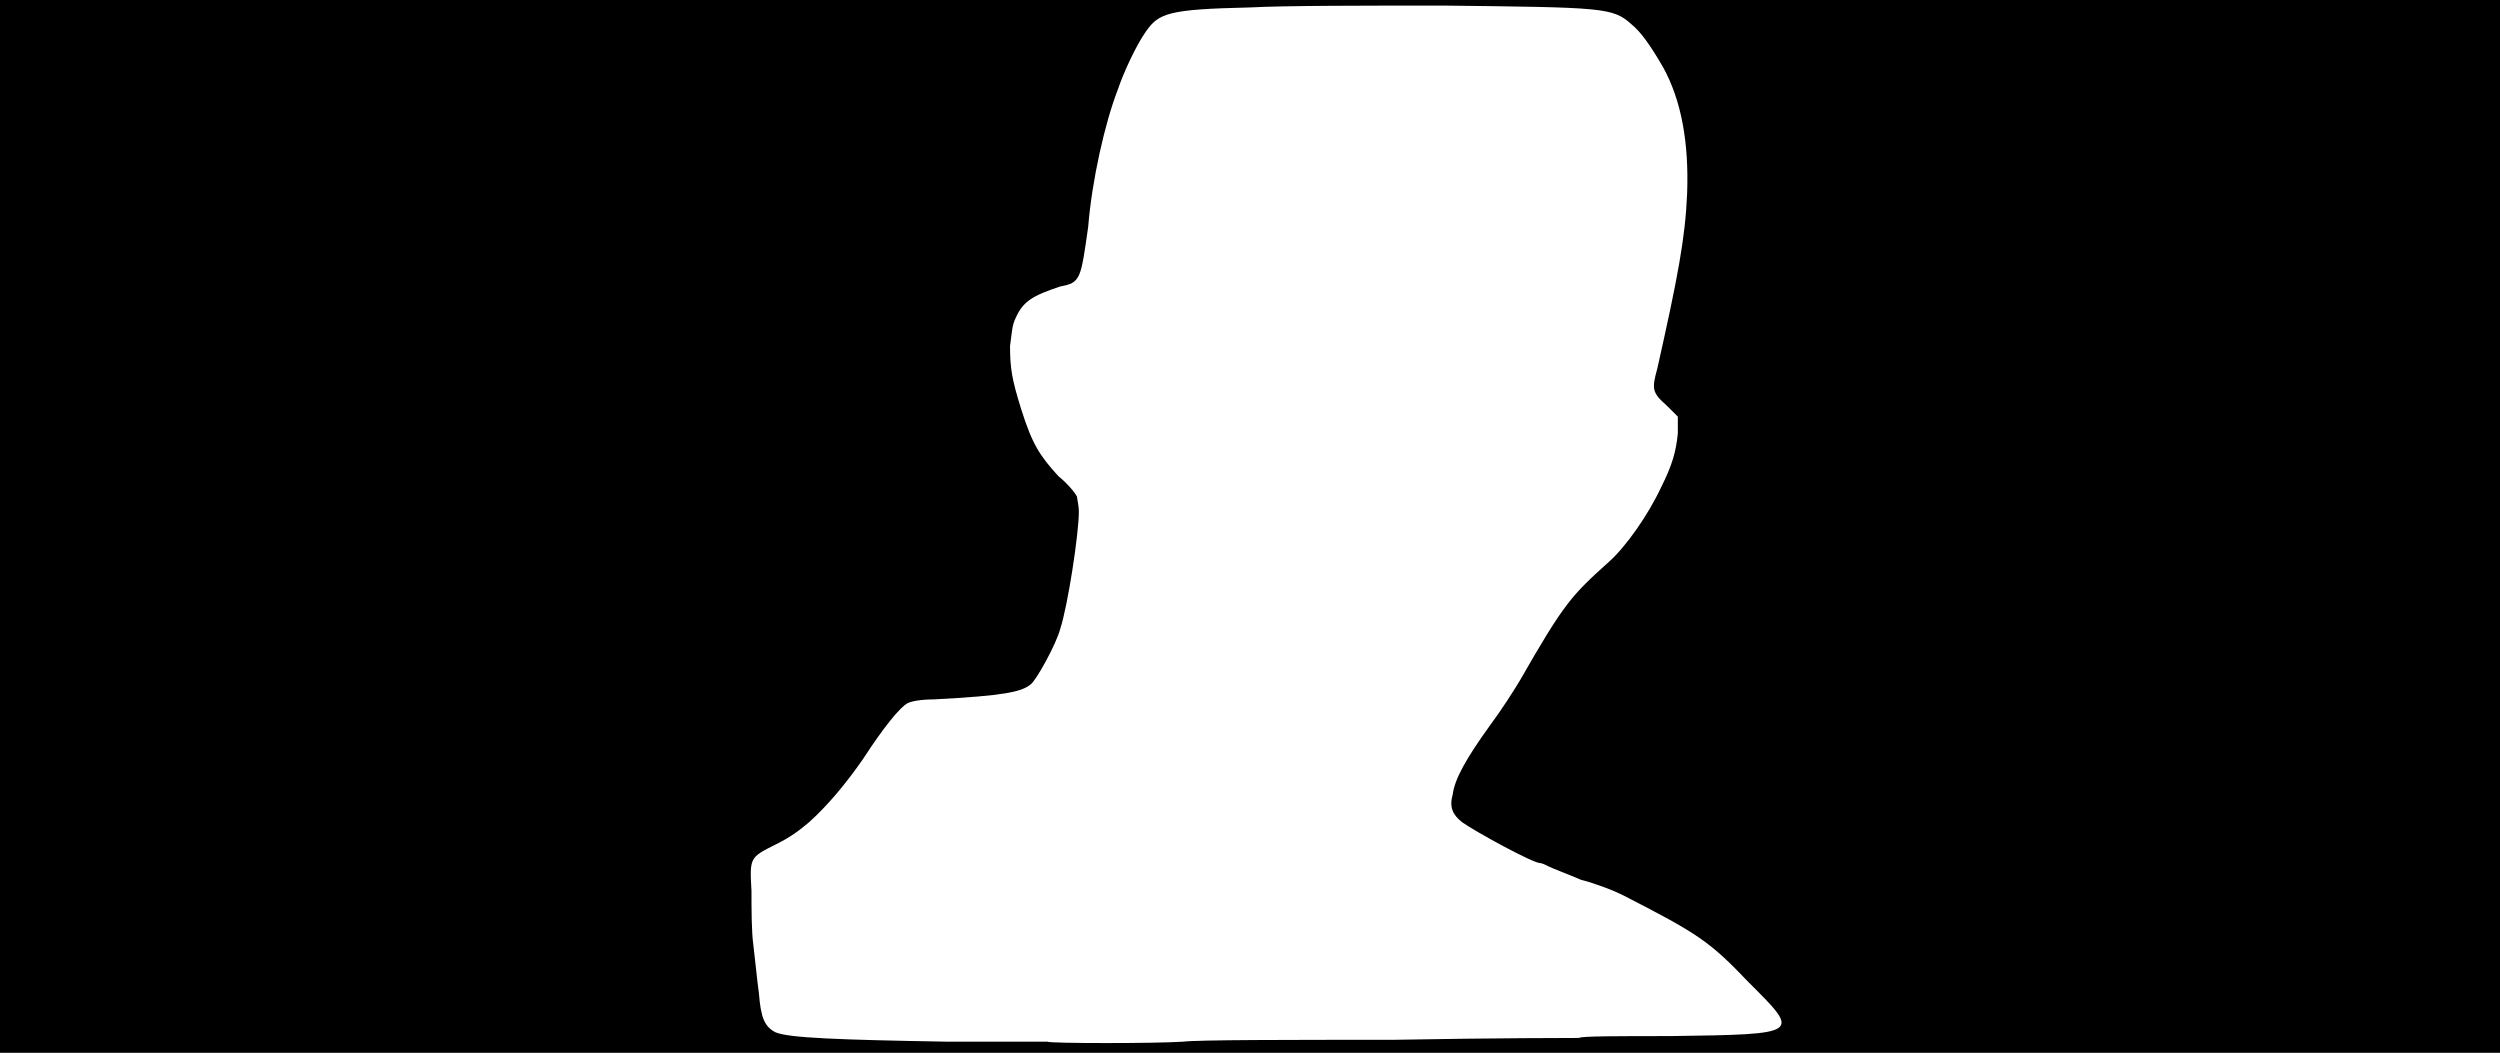 <svg xmlns="http://www.w3.org/2000/svg" width="1344" height="566"><path d="M0 283V0h1344v566H0V283m636 277c8-1 58-1 113-1 54-1 99-1 100-1 0-1 22-1 49-1 71-1 70-1 42-29-21-22-27-26-68-47-4-2-14-6-22-8-7-3-15-6-17-7s-4-2-5-2c-4 0-35-17-42-22-5-4-7-8-5-15 1-8 7-19 20-37 6-8 13-19 16-24 24-42 28-46 48-64 9-8 21-25 28-40 6-12 8-19 9-29v-9l-6-6c-8-7-8-9-5-20 11-49 15-70 16-94 1-27-3-50-13-68-7-12-12-19-17-23-10-9-15-9-101-10-40 0-86 0-104 1-44 1-49 3-56 13-5 7-12 22-15 31-7 18-14 49-16 74-4 28-4 30-15 32-15 5-20 8-24 17-2 4-2 8-3 15 0 12 1 18 6 34 6 19 10 25 20 36 5 4 9 9 10 11 0 1 1 5 1 8 0 12-6 51-10 63-2 8-13 28-16 30-5 4-14 6-52 8-7 0-12 1-14 2-4 2-13 13-24 30-9 13-19 25-29 34-6 5-10 8-18 12-14 7-14 7-13 25 0 9 0 22 1 29 1 8 2 19 3 26 1 13 3 18 9 21 7 3 34 4 92 5h54c1 1 59 1 73 0z"/></svg>